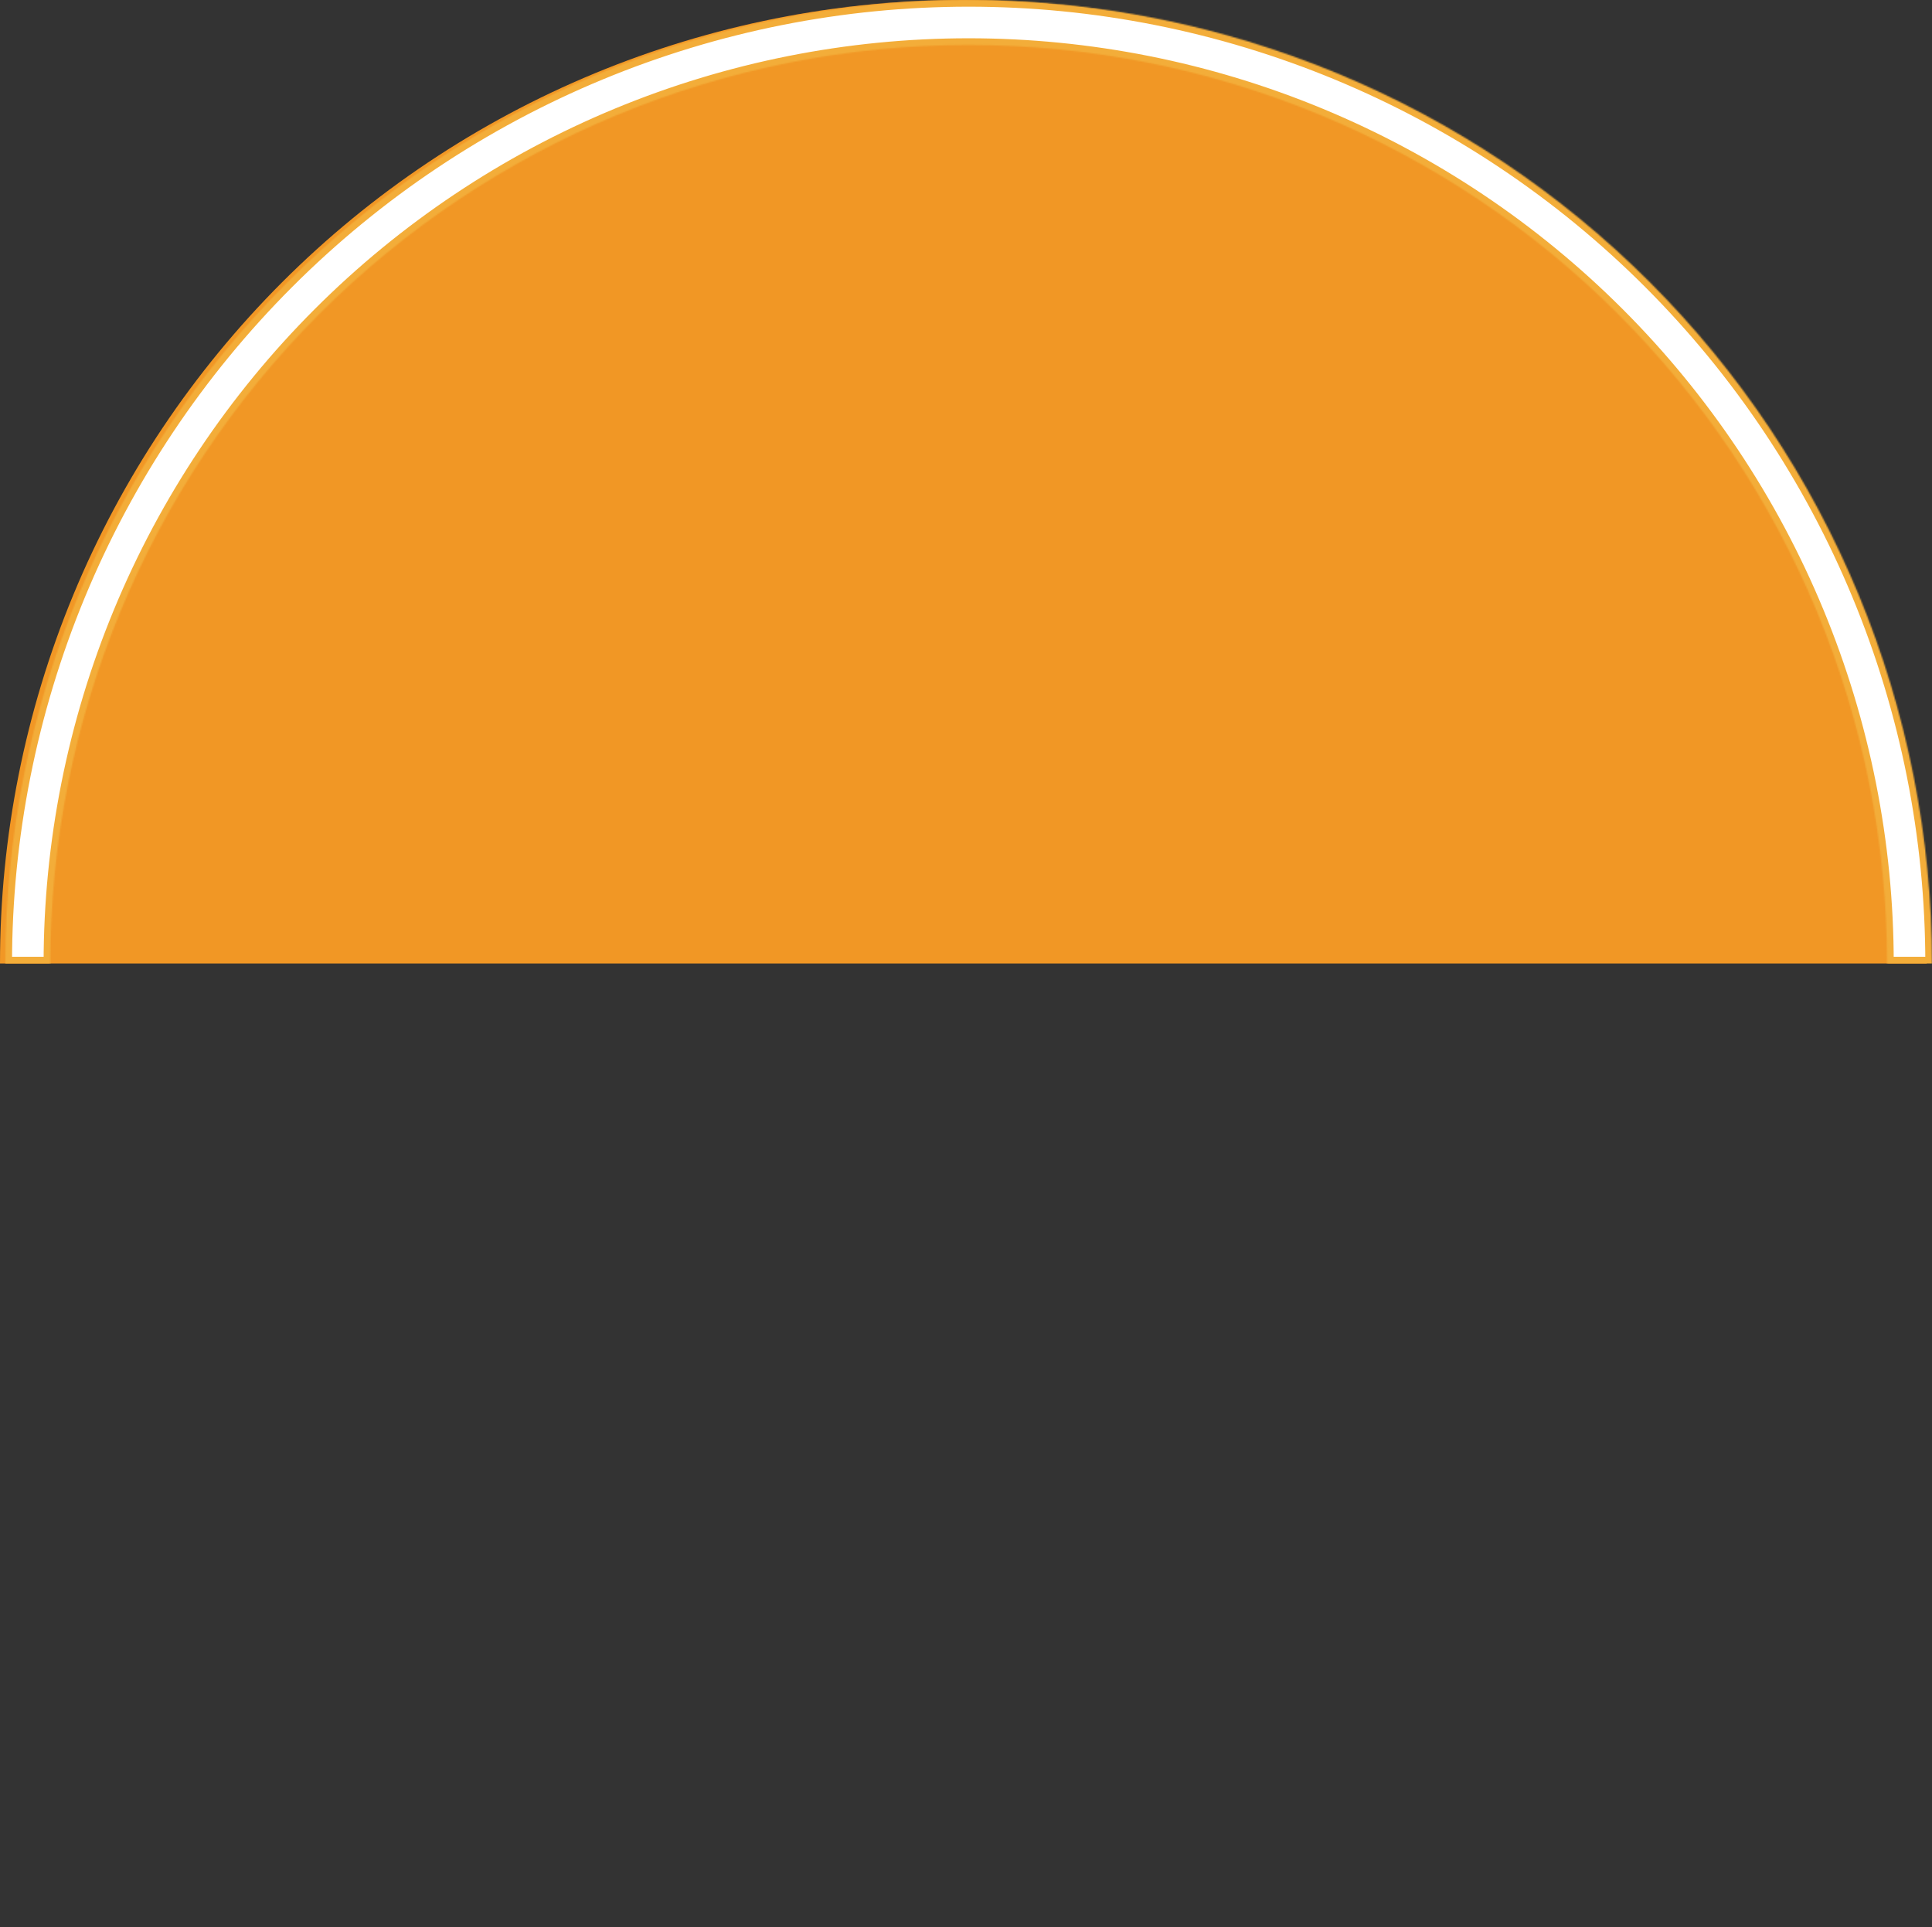 <svg width="1446" height="1442" viewBox="0 0 1446 1442" fill="none" xmlns="http://www.w3.org/2000/svg">
<rect x="0" y="0" width="1446" height="1442" fill="#333333" stroke="none"/>
<path d="M-5.90385e-05 721C-5.0761e-05 626.317 18.649 532.561 54.883 445.085C91.117 357.609 144.225 278.127 211.176 211.176C278.127 144.225 357.61 91.117 445.085 54.883C532.561 18.649 626.317 4.66223e-05 721 5.90385e-05C815.683 7.14547e-05 909.439 18.649 996.915 54.883C1084.39 91.117 1163.87 144.225 1230.82 211.176C1297.78 278.127 1350.88 357.61 1387.12 445.085C1423.35 532.561 1442 626.317 1442 721L721 721L-5.90385e-05 721Z" fill="#F19725"/>
<mask id="path-2-inside-1_625_498" fill="white">
<path d="M4 721C4 626.317 22.649 532.561 58.883 445.085C95.117 357.609 148.225 278.127 215.176 211.176C282.127 144.225 361.61 91.117 449.085 54.883C536.561 18.649 630.317 4.66223e-05 725 5.90385e-05C819.683 7.14547e-05 913.439 18.649 1000.91 54.883C1088.39 91.117 1167.87 144.225 1234.82 211.176C1301.78 278.127 1354.88 357.61 1391.12 445.085C1427.35 532.561 1446 626.317 1446 721L1412.36 721C1412.36 630.735 1394.58 541.353 1360.04 457.959C1325.49 374.565 1274.86 298.791 1211.04 234.963C1147.21 171.136 1071.44 120.506 988.041 85.963C904.647 51.419 815.265 33.64 725 33.64C634.735 33.64 545.353 51.419 461.959 85.962C378.565 120.505 302.791 171.136 238.963 234.963C175.136 298.79 124.505 374.564 89.962 457.959C55.419 541.353 37.64 630.735 37.64 721L4 721Z"/>
</mask>
<path d="M4 721C4 626.317 22.649 532.561 58.883 445.085C95.117 357.609 148.225 278.127 215.176 211.176C282.127 144.225 361.61 91.117 449.085 54.883C536.561 18.649 630.317 4.66223e-05 725 5.90385e-05C819.683 7.14547e-05 913.439 18.649 1000.91 54.883C1088.39 91.117 1167.87 144.225 1234.82 211.176C1301.78 278.127 1354.88 357.61 1391.12 445.085C1427.35 532.561 1446 626.317 1446 721L1412.36 721C1412.36 630.735 1394.58 541.353 1360.04 457.959C1325.49 374.565 1274.86 298.791 1211.04 234.963C1147.21 171.136 1071.44 120.506 988.041 85.963C904.647 51.419 815.265 33.64 725 33.64C634.735 33.64 545.353 51.419 461.959 85.962C378.565 120.505 302.791 171.136 238.963 234.963C175.136 298.79 124.505 374.564 89.962 457.959C55.419 541.353 37.64 630.735 37.64 721L4 721Z" fill="white" stroke="#F3AD39" stroke-width="10" mask="url(#path-2-inside-1_625_498)"/>
</svg>
